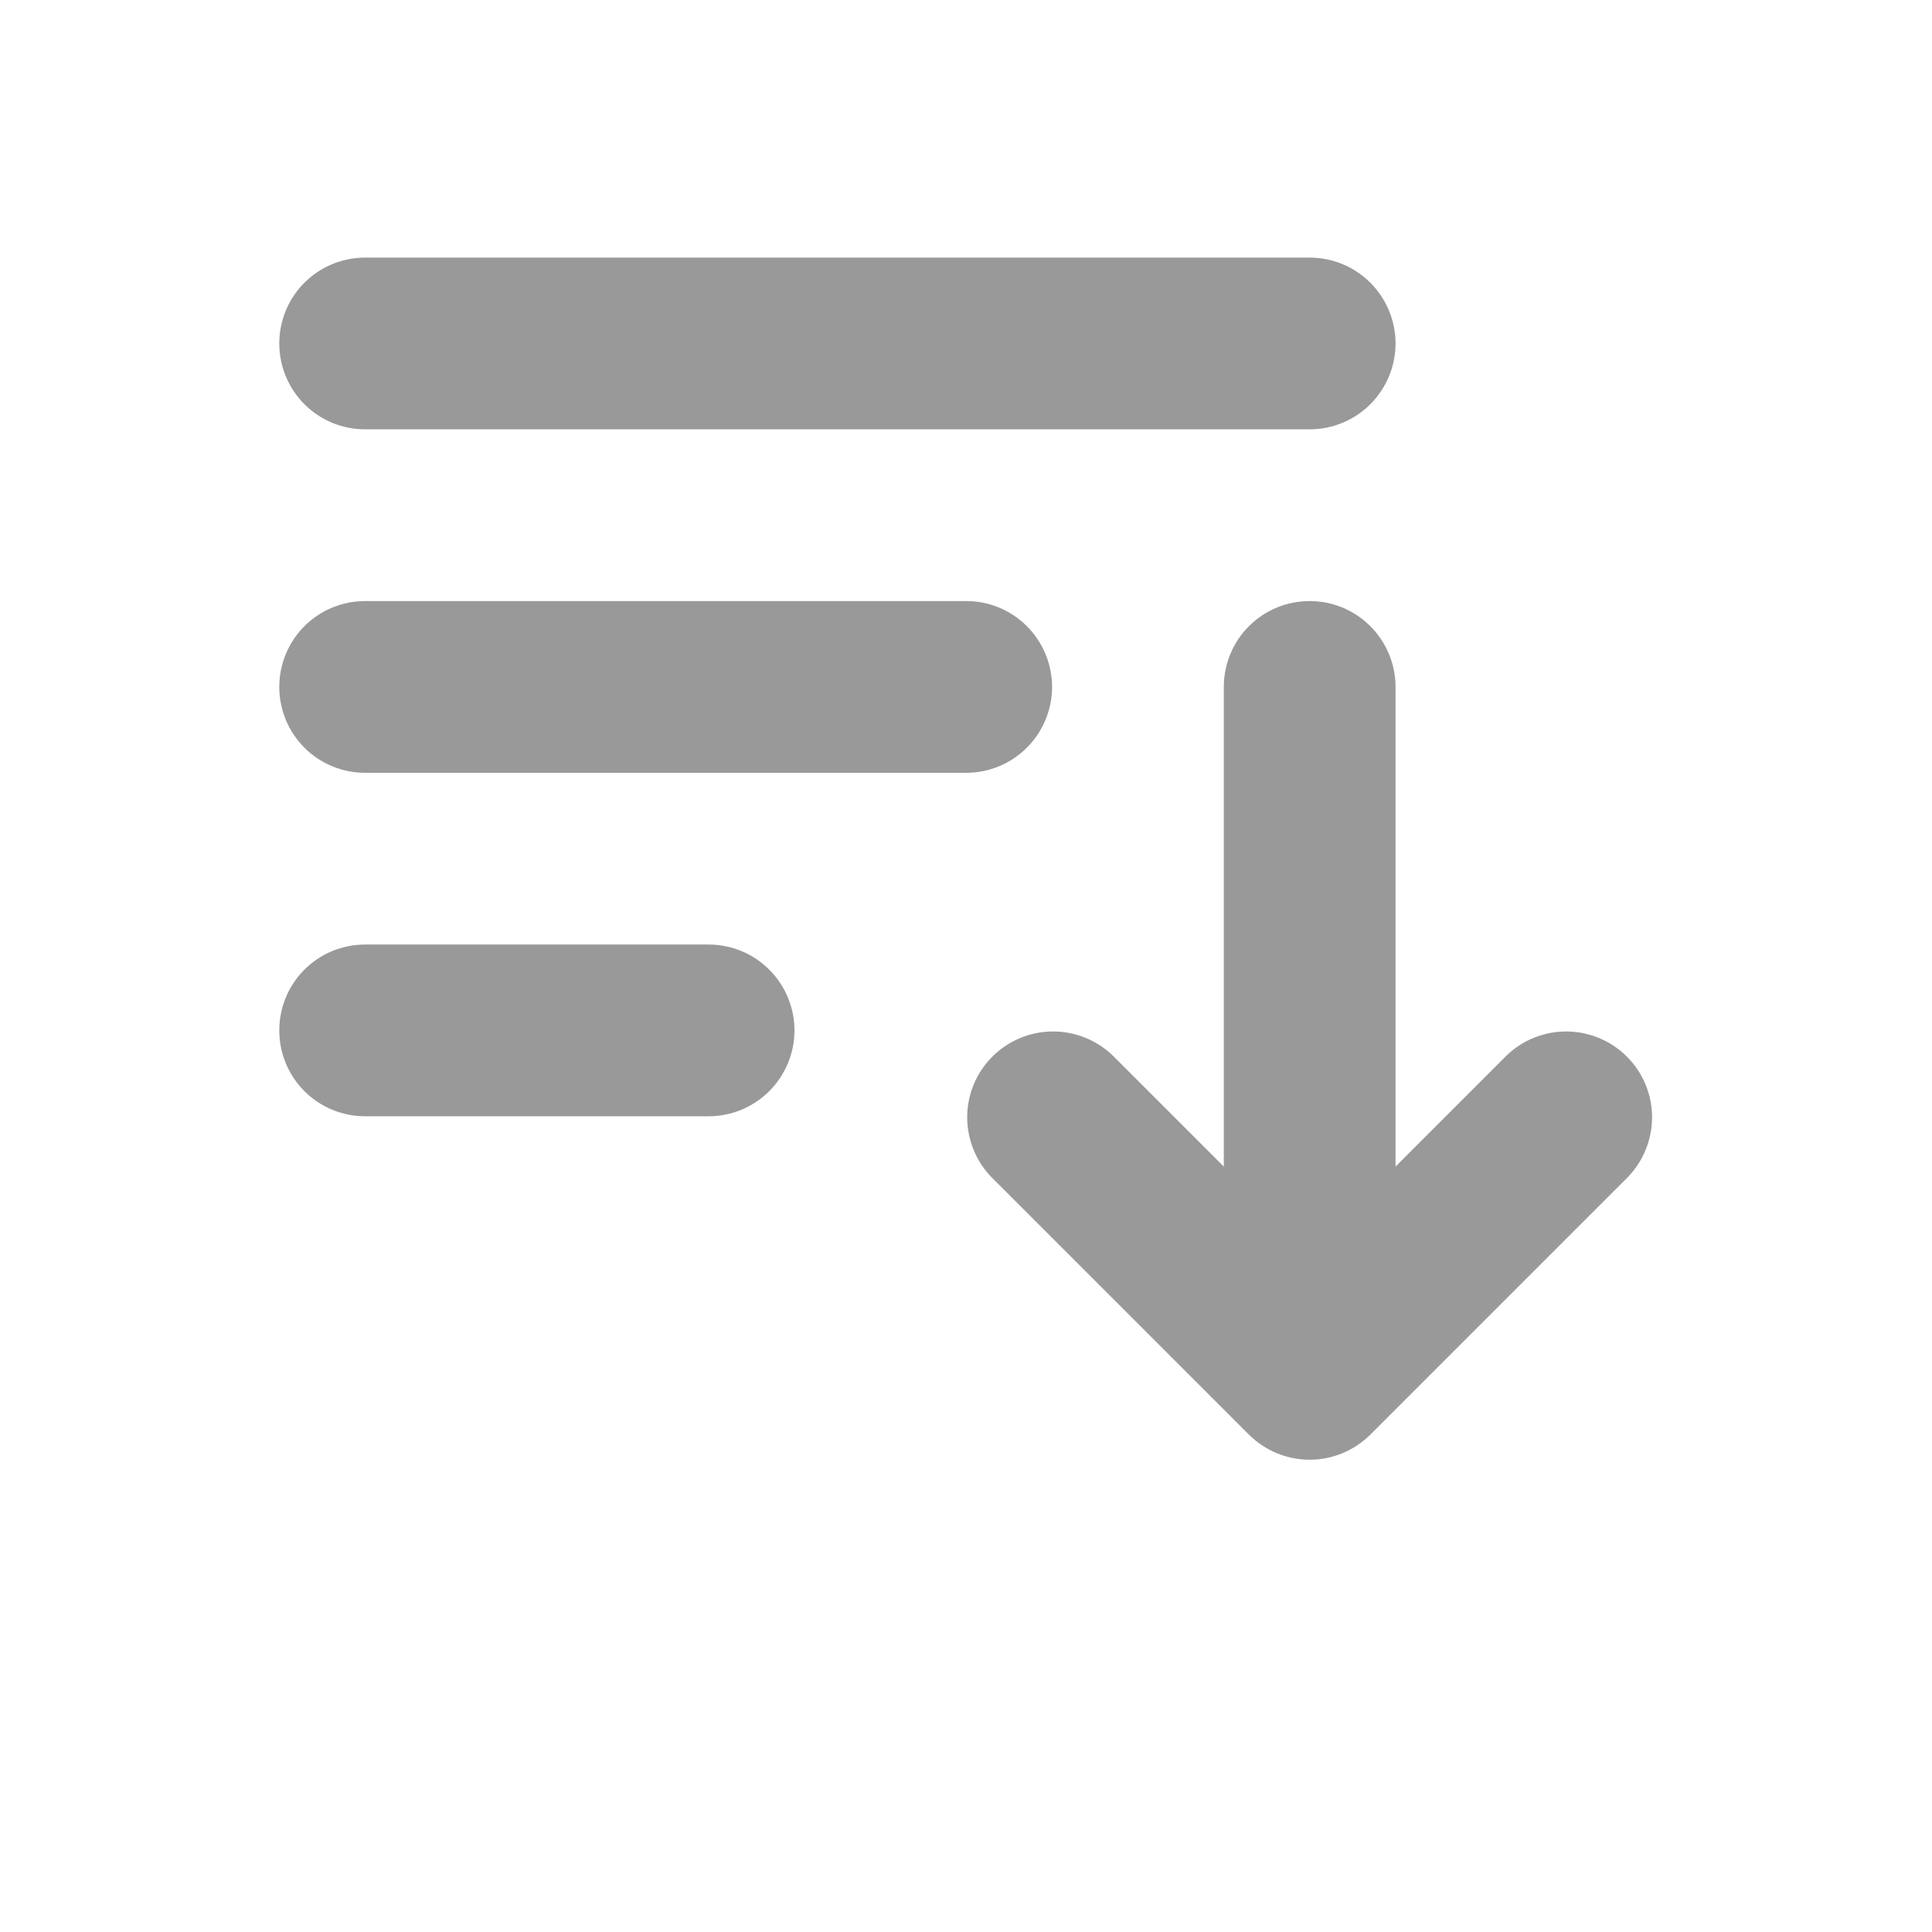<svg width="18" height="18" viewBox="0 0 18 18" fill="none" xmlns="http://www.w3.org/2000/svg">
<path d="M3.402 2.4C3.189 2.4 2.986 2.484 2.836 2.634C2.686 2.784 2.602 2.988 2.602 3.2C2.602 3.412 2.686 3.616 2.836 3.766C2.986 3.916 3.189 4 3.402 4H12.202C12.414 4 12.617 3.916 12.767 3.766C12.917 3.616 13.002 3.412 13.002 3.2C13.002 2.988 12.917 2.784 12.767 2.634C12.617 2.484 12.414 2.4 12.202 2.4H3.402ZM3.402 5.6C3.189 5.6 2.986 5.684 2.836 5.834C2.686 5.984 2.602 6.188 2.602 6.4C2.602 6.612 2.686 6.816 2.836 6.966C2.986 7.116 3.189 7.2 3.402 7.2H9.002C9.214 7.2 9.417 7.116 9.567 6.966C9.717 6.816 9.802 6.612 9.802 6.4C9.802 6.188 9.717 5.984 9.567 5.834C9.417 5.684 9.214 5.6 9.002 5.6H3.402ZM3.402 8.8C3.189 8.8 2.986 8.884 2.836 9.034C2.686 9.184 2.602 9.388 2.602 9.6C2.602 9.812 2.686 10.016 2.836 10.166C2.986 10.316 3.189 10.4 3.402 10.4H6.602C6.814 10.4 7.017 10.316 7.167 10.166C7.317 10.016 7.402 9.812 7.402 9.6C7.402 9.388 7.317 9.184 7.167 9.034C7.017 8.884 6.814 8.8 6.602 8.8H3.402ZM13.002 6.4C13.002 6.188 12.917 5.984 12.767 5.834C12.617 5.684 12.414 5.6 12.202 5.6C11.989 5.6 11.786 5.684 11.636 5.834C11.486 5.984 11.402 6.188 11.402 6.4V10.869L10.367 9.834C10.216 9.689 10.014 9.608 9.804 9.61C9.595 9.612 9.394 9.696 9.246 9.844C9.097 9.992 9.013 10.193 9.011 10.403C9.01 10.613 9.09 10.815 9.236 10.966L11.636 13.366C11.786 13.515 11.989 13.6 12.202 13.6C12.414 13.6 12.617 13.515 12.767 13.366L15.167 10.966C15.313 10.815 15.393 10.613 15.392 10.403C15.39 10.193 15.306 9.992 15.157 9.844C15.009 9.696 14.808 9.612 14.599 9.61C14.389 9.608 14.187 9.689 14.036 9.834L13.002 10.869V6.4Z" fill="#999999"/>
</svg>
